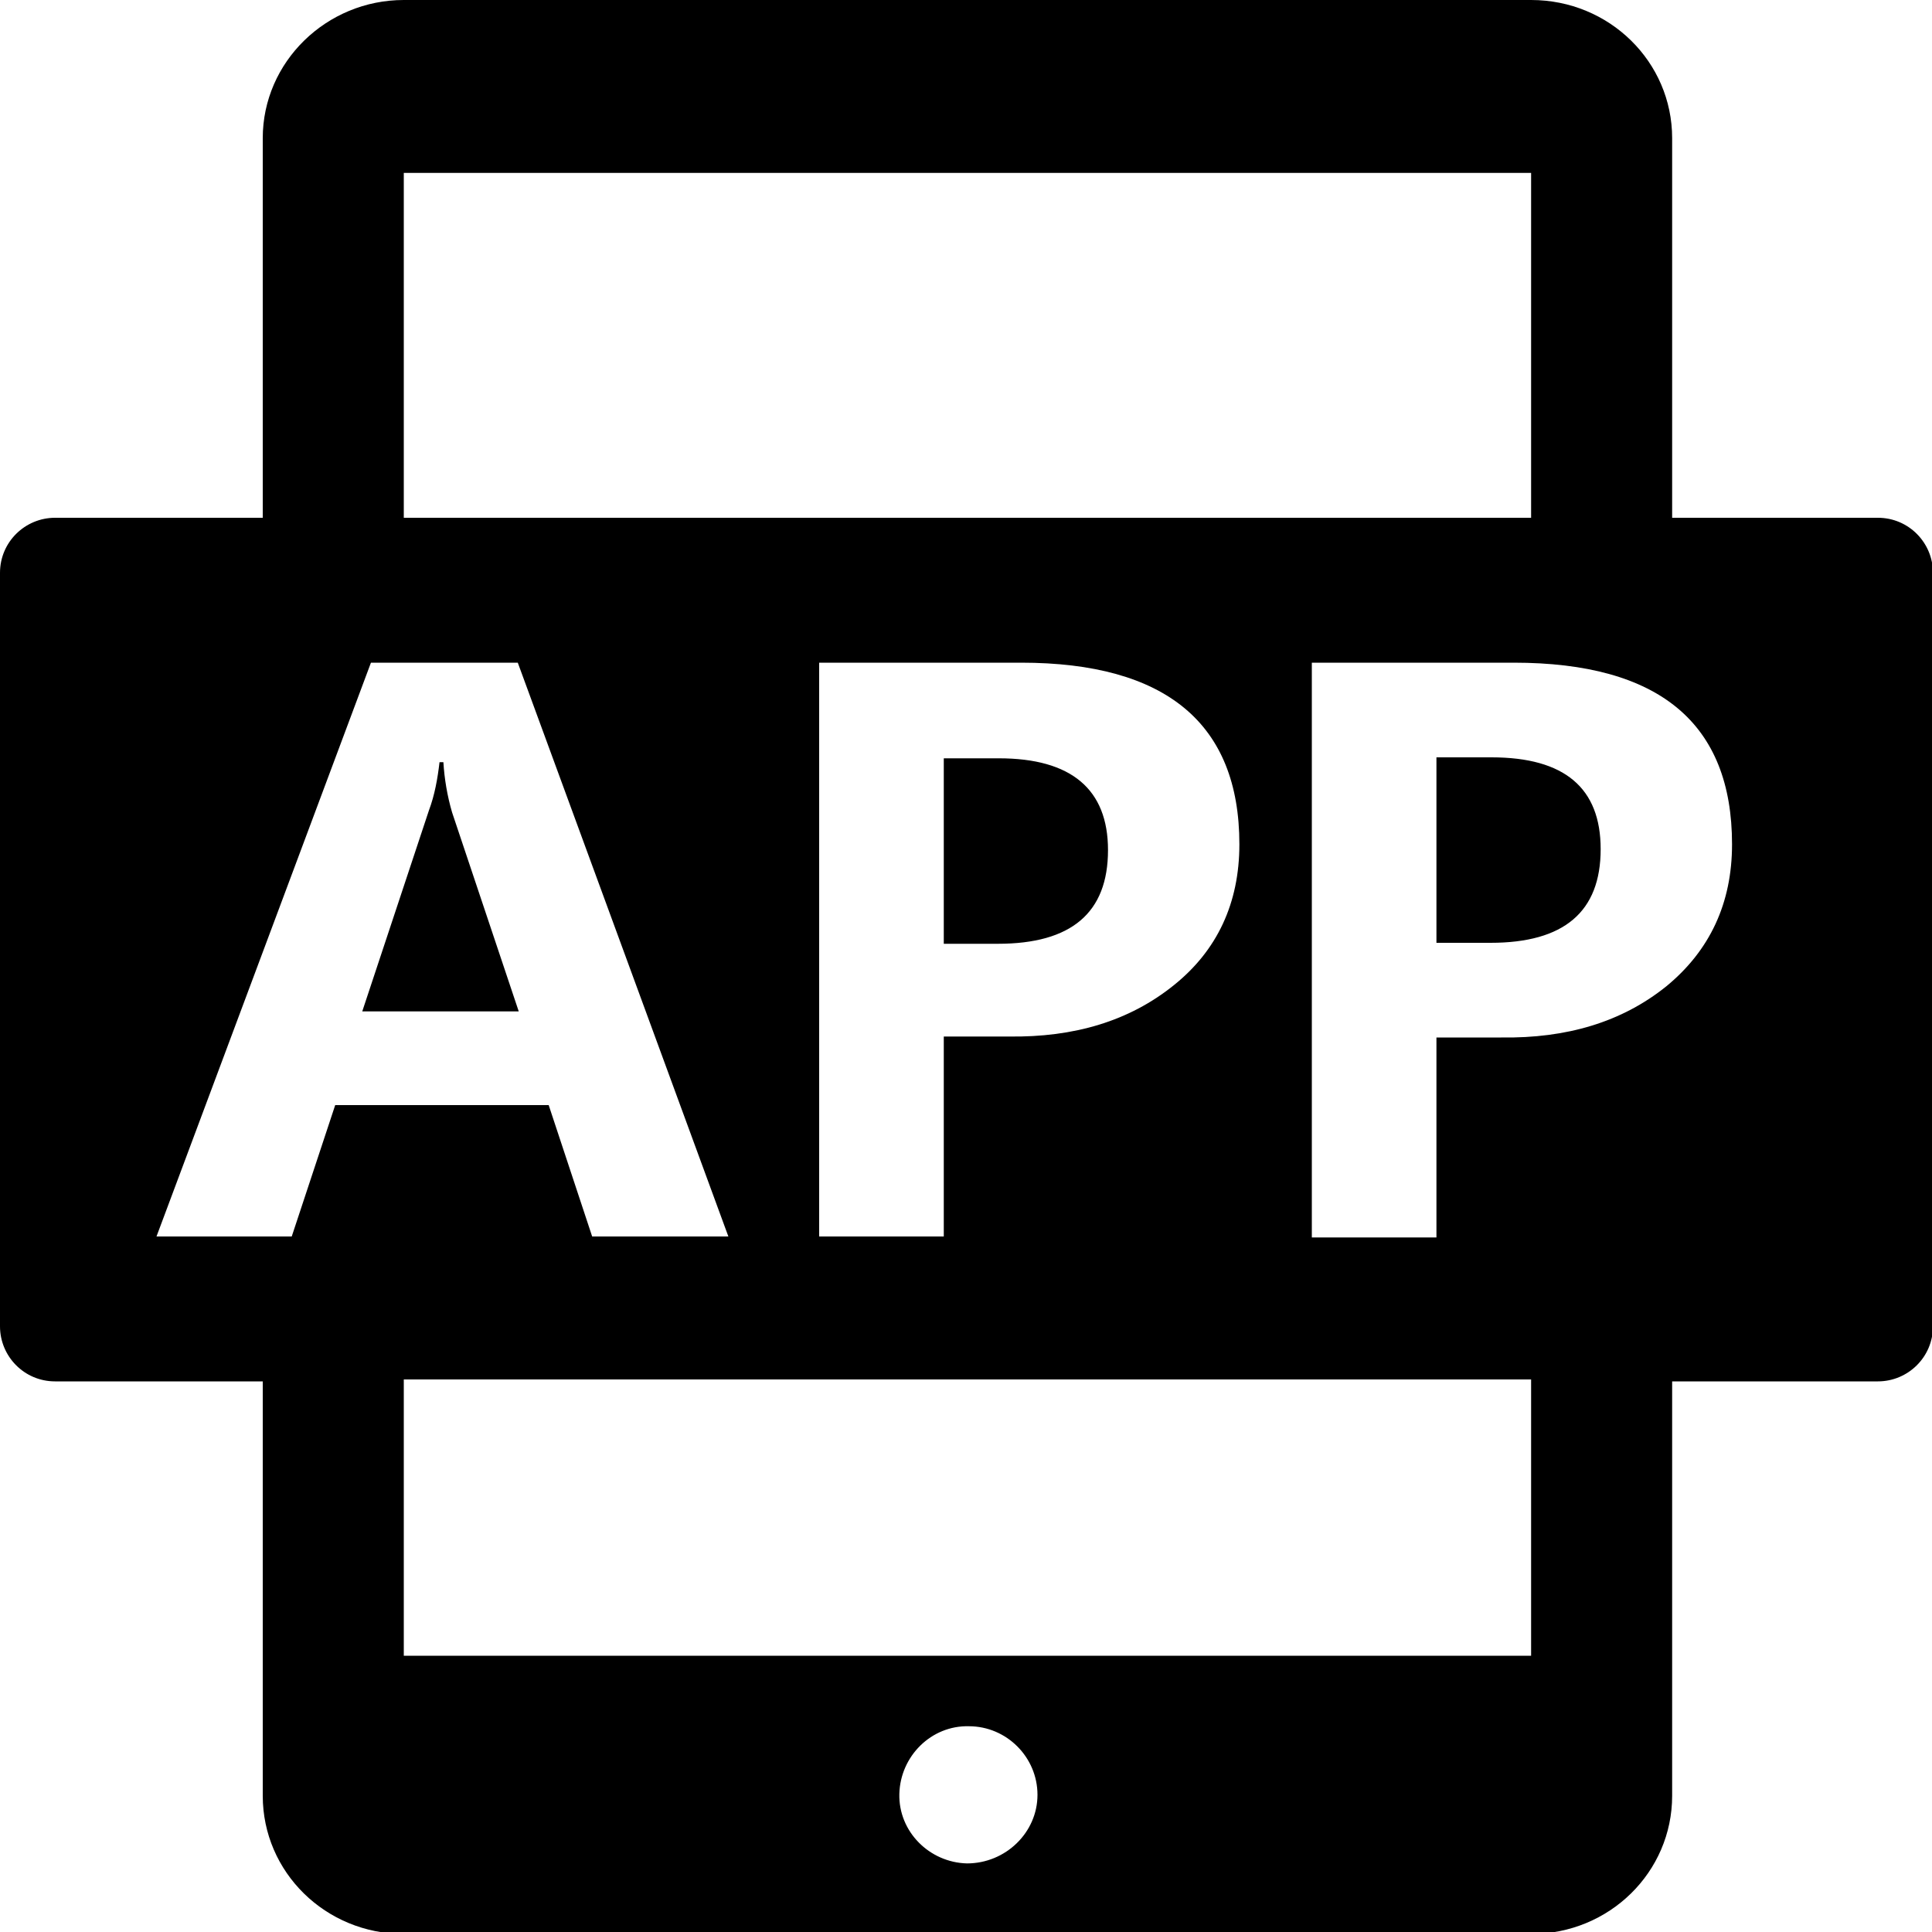 <?xml version="1.0" encoding="utf-8"?>
<!-- Generator: Adobe Illustrator 23.0.0, SVG Export Plug-In . SVG Version: 6.00 Build 0)  -->
<svg version="1.1" id="图层_1" xmlns="http://www.w3.org/2000/svg" xmlns:xlink="http://www.w3.org/1999/xlink" x="0px" y="0px"
	 viewBox="0 0 200 200" style="enable-background:new 0 0 200 200;" xml:space="preserve">
<path class="st0" d="M97.7,78.5v19.2h5.6c7.6,0,11.4-3.2,11.4-9.7c0-6.3-3.8-9.5-11.3-9.5H97.7z M173.1,53.6V14.3
	c0-7.9-6.5-14.3-14.6-14.3H41.8c-8,0-14.6,6.4-14.6,14.3v39.3H5.7c-3.1,0-5.7,2.5-5.7,5.7v78c0,3.1,2.5,5.7,5.7,5.7h21.5v42.9
	c0,7.9,6.5,14.3,14.6,14.3h116.7c8.1,0,14.6-6.4,14.6-14.3v-42.9h21.3c3.1,0,5.7-2.5,5.7-5.7v-78c0-3.1-2.5-5.7-5.7-5.7L173.1,53.6
	L173.1,53.6z M158.5,17.9v35.7H41.8V17.9H158.5L158.5,17.9z M128.3,87.4c0,6.1-2.3,11-6.8,14.6c-4.6,3.7-10.3,5.4-17.1,5.3h-6.7
	v20.7H84.8V68.6h20.9C120.7,68.6,128.3,74.9,128.3,87.4z M34.7,114.4l-4.5,13.6h-14l22.2-59.4h15.2l21.8,59.4H61.3l-4.5-13.6H34.7z
	 M100.1,192.9c-3.9-0.1-7.1-3.3-7-7.2c0.1-3.9,3.3-7.1,7.2-7c3.9,0,7.1,3.2,7.1,7.1C107.4,189.7,104.1,192.9,100.1,192.9z
	 M158.5,171.4H41.8v-28.6h116.7L158.5,171.4L158.5,171.4z M172.5,102.1c-4.6,3.7-10.3,5.4-17.1,5.3h-6.7v20.7h-12.9V68.6h20.9
	c15.1,0,22.6,6.3,22.6,18.8C179.3,93.5,177,98.4,172.5,102.1L172.5,102.1L172.5,102.1z M154.4,78.4h-5.7v19.2h5.6
	c7.6,0,11.4-3.2,11.4-9.7C165.7,81.6,162,78.4,154.4,78.4L154.4,78.4z M45.9,78.9h-0.4c-0.2,1.7-0.5,3.4-1.1,5l-6.9,20.8h16.2
	l-6.9-20.6C46.3,82.4,46,80.6,45.9,78.9C45.9,78.9,45.9,78.9,45.9,78.9z"/>
</svg>
